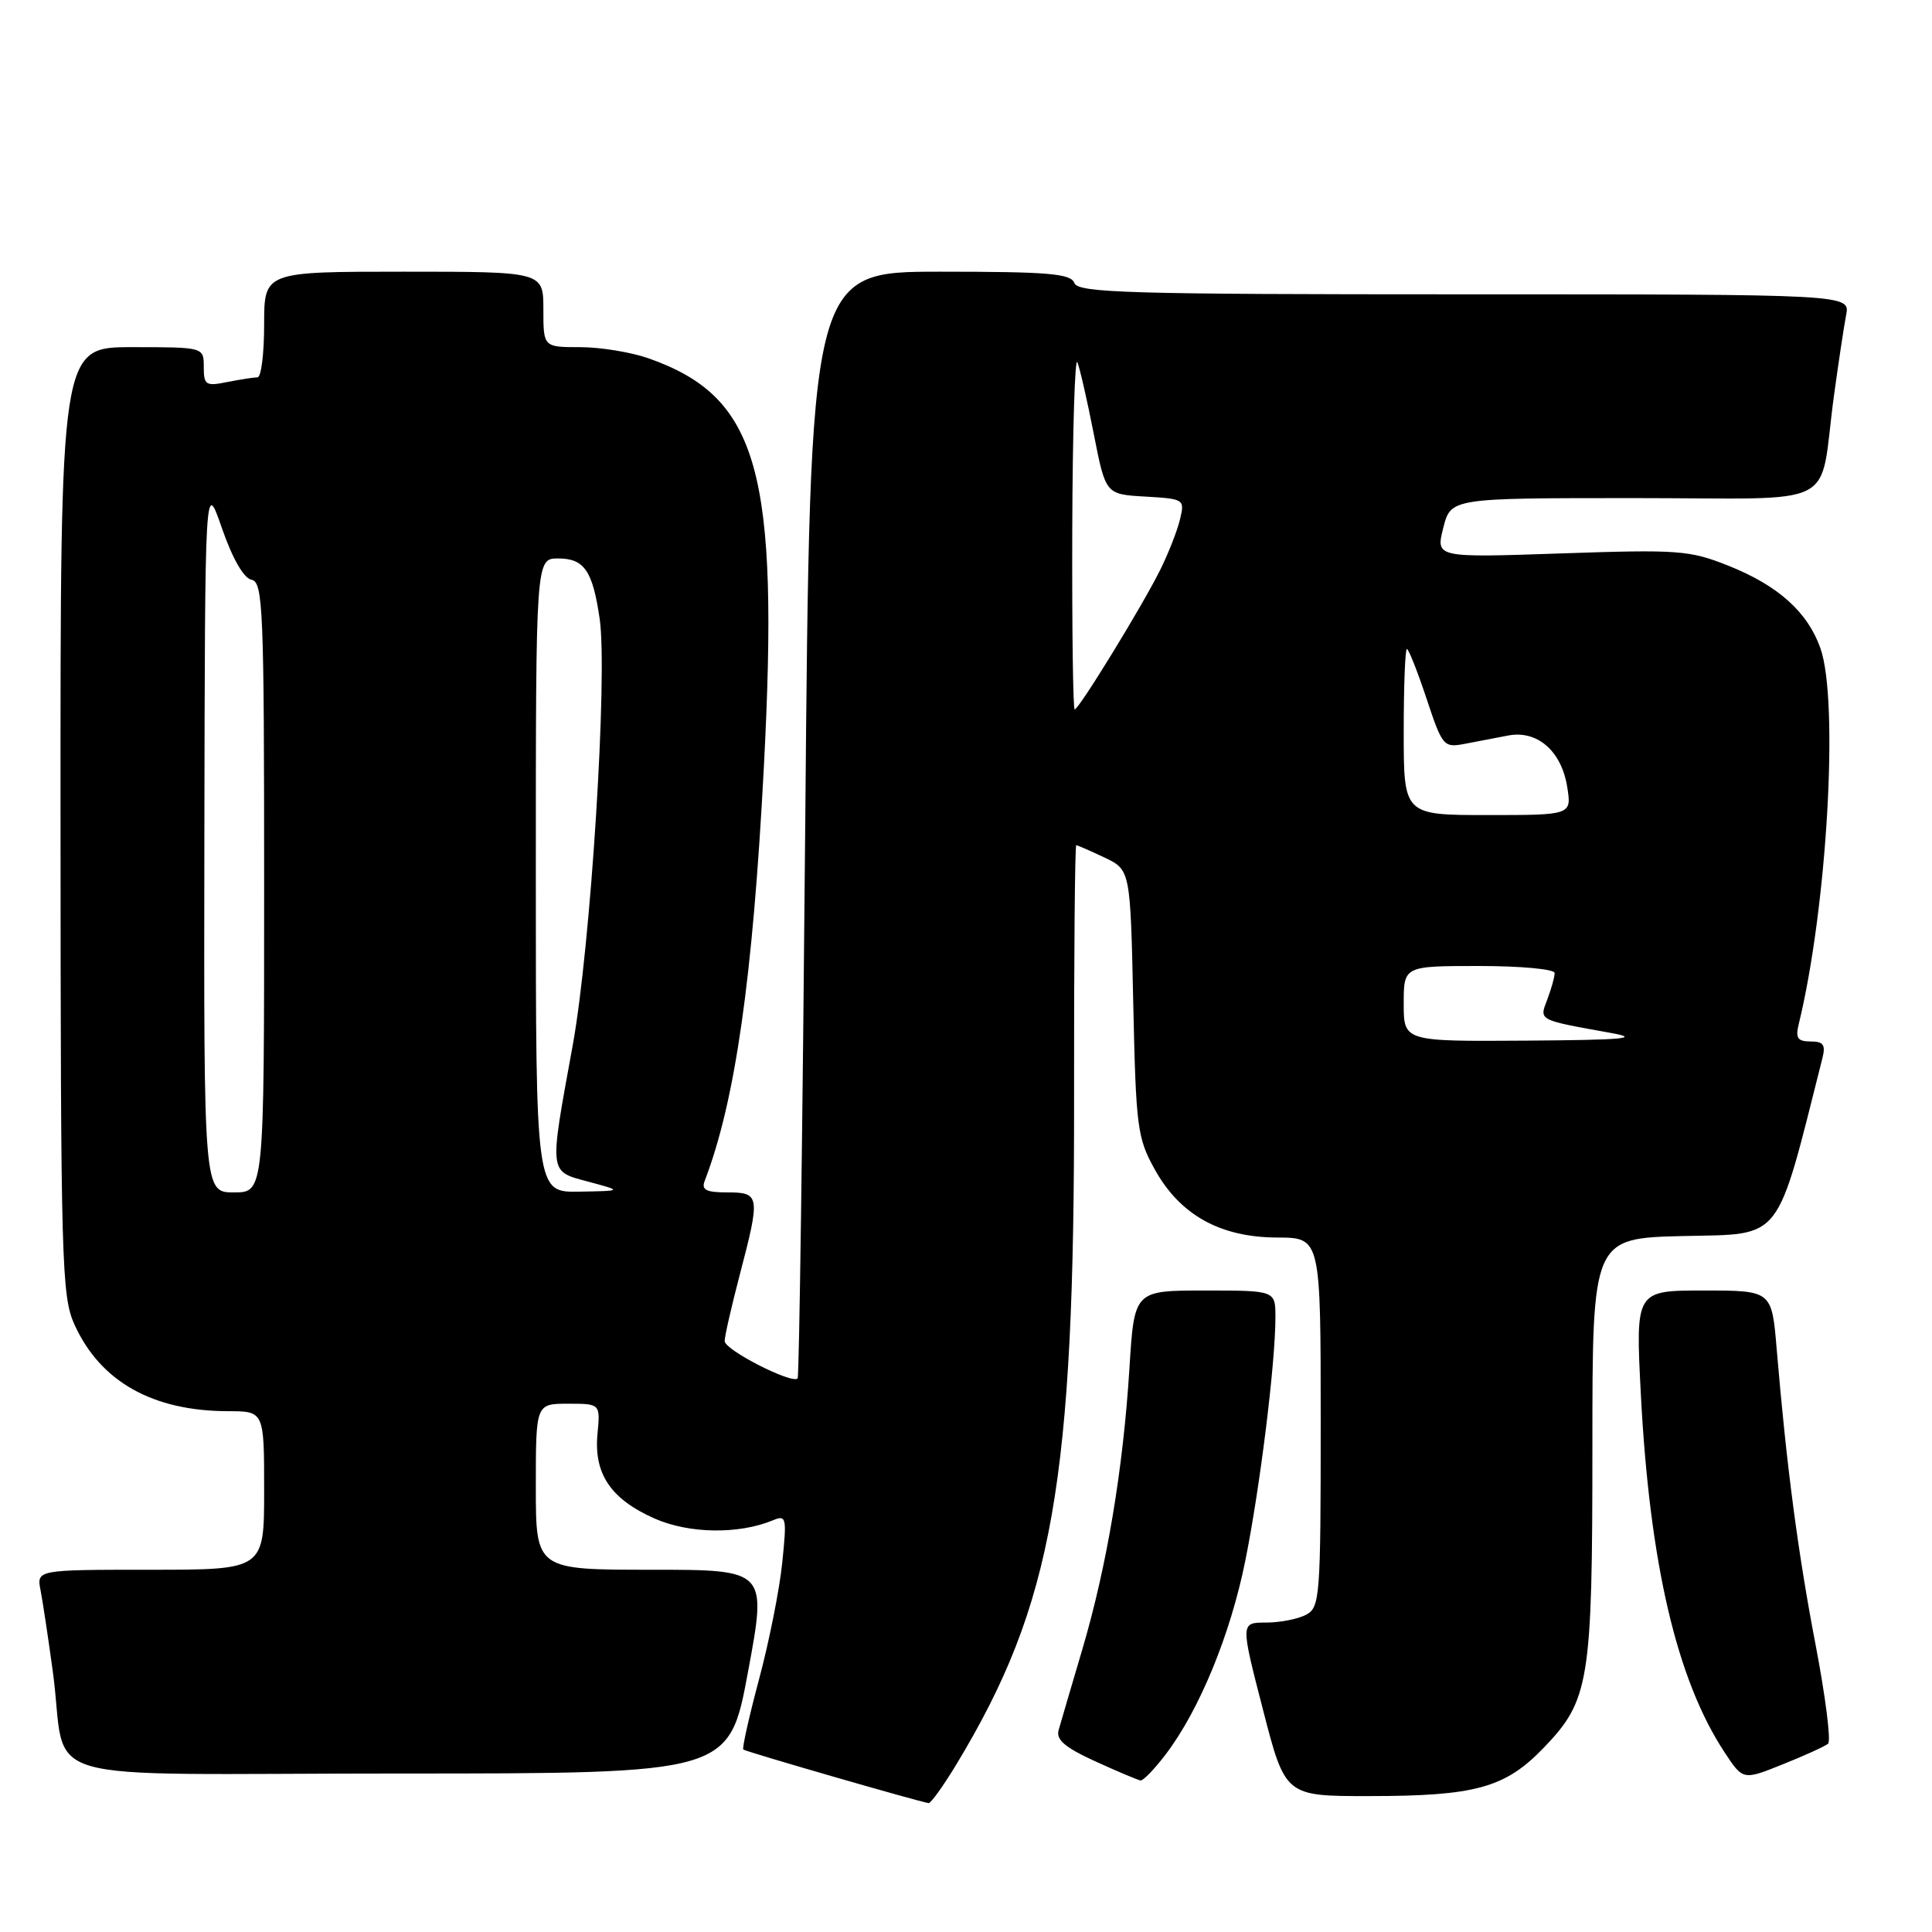 <?xml version="1.0" encoding="UTF-8" standalone="no"?>
<!DOCTYPE svg PUBLIC "-//W3C//DTD SVG 1.1//EN" "http://www.w3.org/Graphics/SVG/1.1/DTD/svg11.dtd" >
<svg xmlns="http://www.w3.org/2000/svg" xmlns:xlink="http://www.w3.org/1999/xlink" version="1.1" viewBox="0 0 256 256">
 <g >
 <path fill="currentColor"
d=" M 126.75 233.75 C 139.54 212.56 142.39 196.40 142.32 145.25 C 142.30 126.96 142.43 112.00 142.61 112.00 C 142.79 112.00 144.47 112.74 146.36 113.63 C 149.78 115.27 149.78 115.27 150.16 132.88 C 150.52 149.40 150.69 150.78 153.02 154.97 C 156.38 161.01 161.70 163.96 169.25 163.98 C 175.00 164.00 175.00 164.00 175.00 188.46 C 175.00 211.63 174.90 212.98 173.07 213.96 C 172.00 214.53 169.61 215.00 167.75 215.00 C 164.37 215.00 164.37 215.00 167.34 226.50 C 170.30 238.00 170.30 238.00 181.40 237.99 C 195.50 237.99 199.43 236.90 204.53 231.61 C 210.61 225.29 211.00 222.91 211.00 191.66 C 211.00 164.06 211.00 164.06 223.15 163.78 C 236.31 163.48 235.27 164.82 241.47 140.25 C 241.93 138.44 241.62 138.00 239.91 138.00 C 238.21 138.00 237.89 137.55 238.33 135.75 C 242.10 120.33 243.68 92.92 241.22 85.91 C 239.52 81.09 235.62 77.59 229.00 74.95 C 223.87 72.91 222.38 72.80 206.87 73.33 C 190.24 73.90 190.24 73.90 191.24 69.95 C 192.24 66.00 192.24 66.00 216.54 66.00 C 244.36 66.00 240.93 67.75 243.00 52.50 C 243.60 48.10 244.33 43.26 244.62 41.75 C 245.16 39.00 245.16 39.00 194.05 39.00 C 149.54 39.00 142.86 38.81 142.36 37.50 C 141.88 36.25 138.95 36.00 124.56 36.00 C 107.33 36.00 107.33 36.00 106.70 109.13 C 106.35 149.36 105.90 182.44 105.69 182.65 C 104.92 183.42 96.00 178.86 96.02 177.70 C 96.03 177.04 96.92 173.12 98.00 169.00 C 100.77 158.43 100.71 158.00 96.39 158.00 C 93.56 158.00 92.91 157.67 93.38 156.46 C 97.42 145.92 99.74 129.71 101.21 101.74 C 103.27 62.40 100.52 52.62 85.94 47.48 C 83.63 46.67 79.56 46.00 76.87 46.00 C 72.00 46.00 72.00 46.00 72.00 41.00 C 72.00 36.00 72.00 36.00 53.50 36.00 C 35.00 36.00 35.00 36.00 35.00 43.00 C 35.00 46.85 34.61 50.00 34.12 50.00 C 33.64 50.00 31.84 50.28 30.12 50.62 C 27.26 51.20 27.00 51.03 27.00 48.62 C 27.00 46.00 27.00 46.00 17.50 46.00 C 8.00 46.00 8.00 46.00 8.02 108.75 C 8.04 167.47 8.16 171.76 9.88 175.54 C 13.31 183.08 20.24 186.98 30.25 186.99 C 35.00 187.00 35.00 187.00 35.00 197.50 C 35.00 208.00 35.00 208.00 19.92 208.00 C 4.84 208.00 4.84 208.00 5.38 210.75 C 5.67 212.26 6.40 217.10 7.00 221.50 C 9.08 236.83 2.86 235.00 52.89 235.00 C 96.62 235.00 96.62 235.00 99.12 221.50 C 101.63 208.00 101.63 208.00 86.31 208.00 C 71.00 208.00 71.00 208.00 71.00 197.00 C 71.00 186.00 71.00 186.00 75.28 186.00 C 79.55 186.00 79.55 186.00 79.17 190.01 C 78.67 195.29 80.93 198.64 86.73 201.21 C 91.30 203.23 97.86 203.33 102.41 201.45 C 104.20 200.71 104.27 201.04 103.65 207.08 C 103.29 210.61 101.91 217.55 100.58 222.50 C 99.26 227.45 98.32 231.64 98.49 231.82 C 98.76 232.09 121.62 238.70 123.04 238.92 C 123.34 238.96 125.00 236.64 126.75 233.75 Z  M 154.44 232.49 C 158.91 226.63 163.04 216.60 165.01 206.80 C 166.96 197.11 169.00 180.64 169.00 174.54 C 169.00 171.00 169.00 171.00 159.65 171.00 C 150.30 171.00 150.30 171.00 149.66 181.25 C 148.82 194.71 146.68 207.47 143.42 218.53 C 141.96 223.46 140.55 228.27 140.28 229.22 C 139.90 230.52 141.09 231.54 145.14 233.39 C 148.09 234.74 150.78 235.87 151.13 235.92 C 151.48 235.96 152.97 234.42 154.44 232.49 Z  M 242.23 231.05 C 242.64 230.71 241.89 224.82 240.58 217.97 C 238.24 205.77 236.73 194.32 235.42 178.75 C 234.77 171.00 234.77 171.00 225.74 171.00 C 216.71 171.00 216.71 171.00 217.42 184.75 C 218.59 207.21 222.18 222.58 228.52 232.20 C 230.96 235.90 230.96 235.90 236.23 233.78 C 239.13 232.62 241.83 231.39 242.23 231.05 Z  M 27.08 110.75 C 27.16 63.50 27.16 63.50 29.41 70.00 C 30.82 74.05 32.30 76.62 33.33 76.82 C 34.86 77.12 35.00 80.65 35.00 117.57 C 35.00 158.00 35.00 158.00 31.00 158.00 C 27.00 158.00 27.00 158.00 27.08 110.75 Z  M 71.00 116.00 C 71.00 74.00 71.00 74.00 73.96 74.00 C 77.42 74.00 78.53 75.62 79.46 82.00 C 80.54 89.48 78.27 125.44 75.89 138.50 C 72.74 155.77 72.67 155.15 78.00 156.59 C 82.50 157.80 82.50 157.80 76.75 157.90 C 71.00 158.00 71.00 158.00 71.00 116.00 Z  M 186.00 133.00 C 186.00 128.00 186.00 128.00 196.00 128.00 C 201.54 128.00 206.00 128.42 206.00 128.93 C 206.00 129.45 205.56 131.02 205.03 132.42 C 203.95 135.25 203.69 135.11 213.50 136.88 C 217.47 137.59 215.16 137.80 202.25 137.89 C 186.00 138.00 186.00 138.00 186.00 133.00 Z  M 186.00 97.00 C 186.00 90.95 186.19 86.00 186.42 86.00 C 186.65 86.00 187.82 88.95 189.02 92.56 C 191.13 98.91 191.29 99.10 194.10 98.56 C 195.70 98.25 198.28 97.76 199.84 97.46 C 203.69 96.72 206.90 99.51 207.66 104.25 C 208.26 108.00 208.26 108.00 197.13 108.00 C 186.00 108.00 186.00 108.00 186.00 97.00 Z  M 142.08 70.25 C 142.12 57.19 142.43 47.17 142.76 48.00 C 143.09 48.83 144.07 53.10 144.93 57.50 C 146.50 65.50 146.50 65.50 151.76 65.80 C 156.91 66.10 157.00 66.16 156.36 68.80 C 156.01 70.29 154.83 73.30 153.74 75.50 C 151.39 80.25 142.96 94.00 142.40 94.00 C 142.18 94.00 142.04 83.31 142.08 70.25 Z "/>
</g>
</svg>